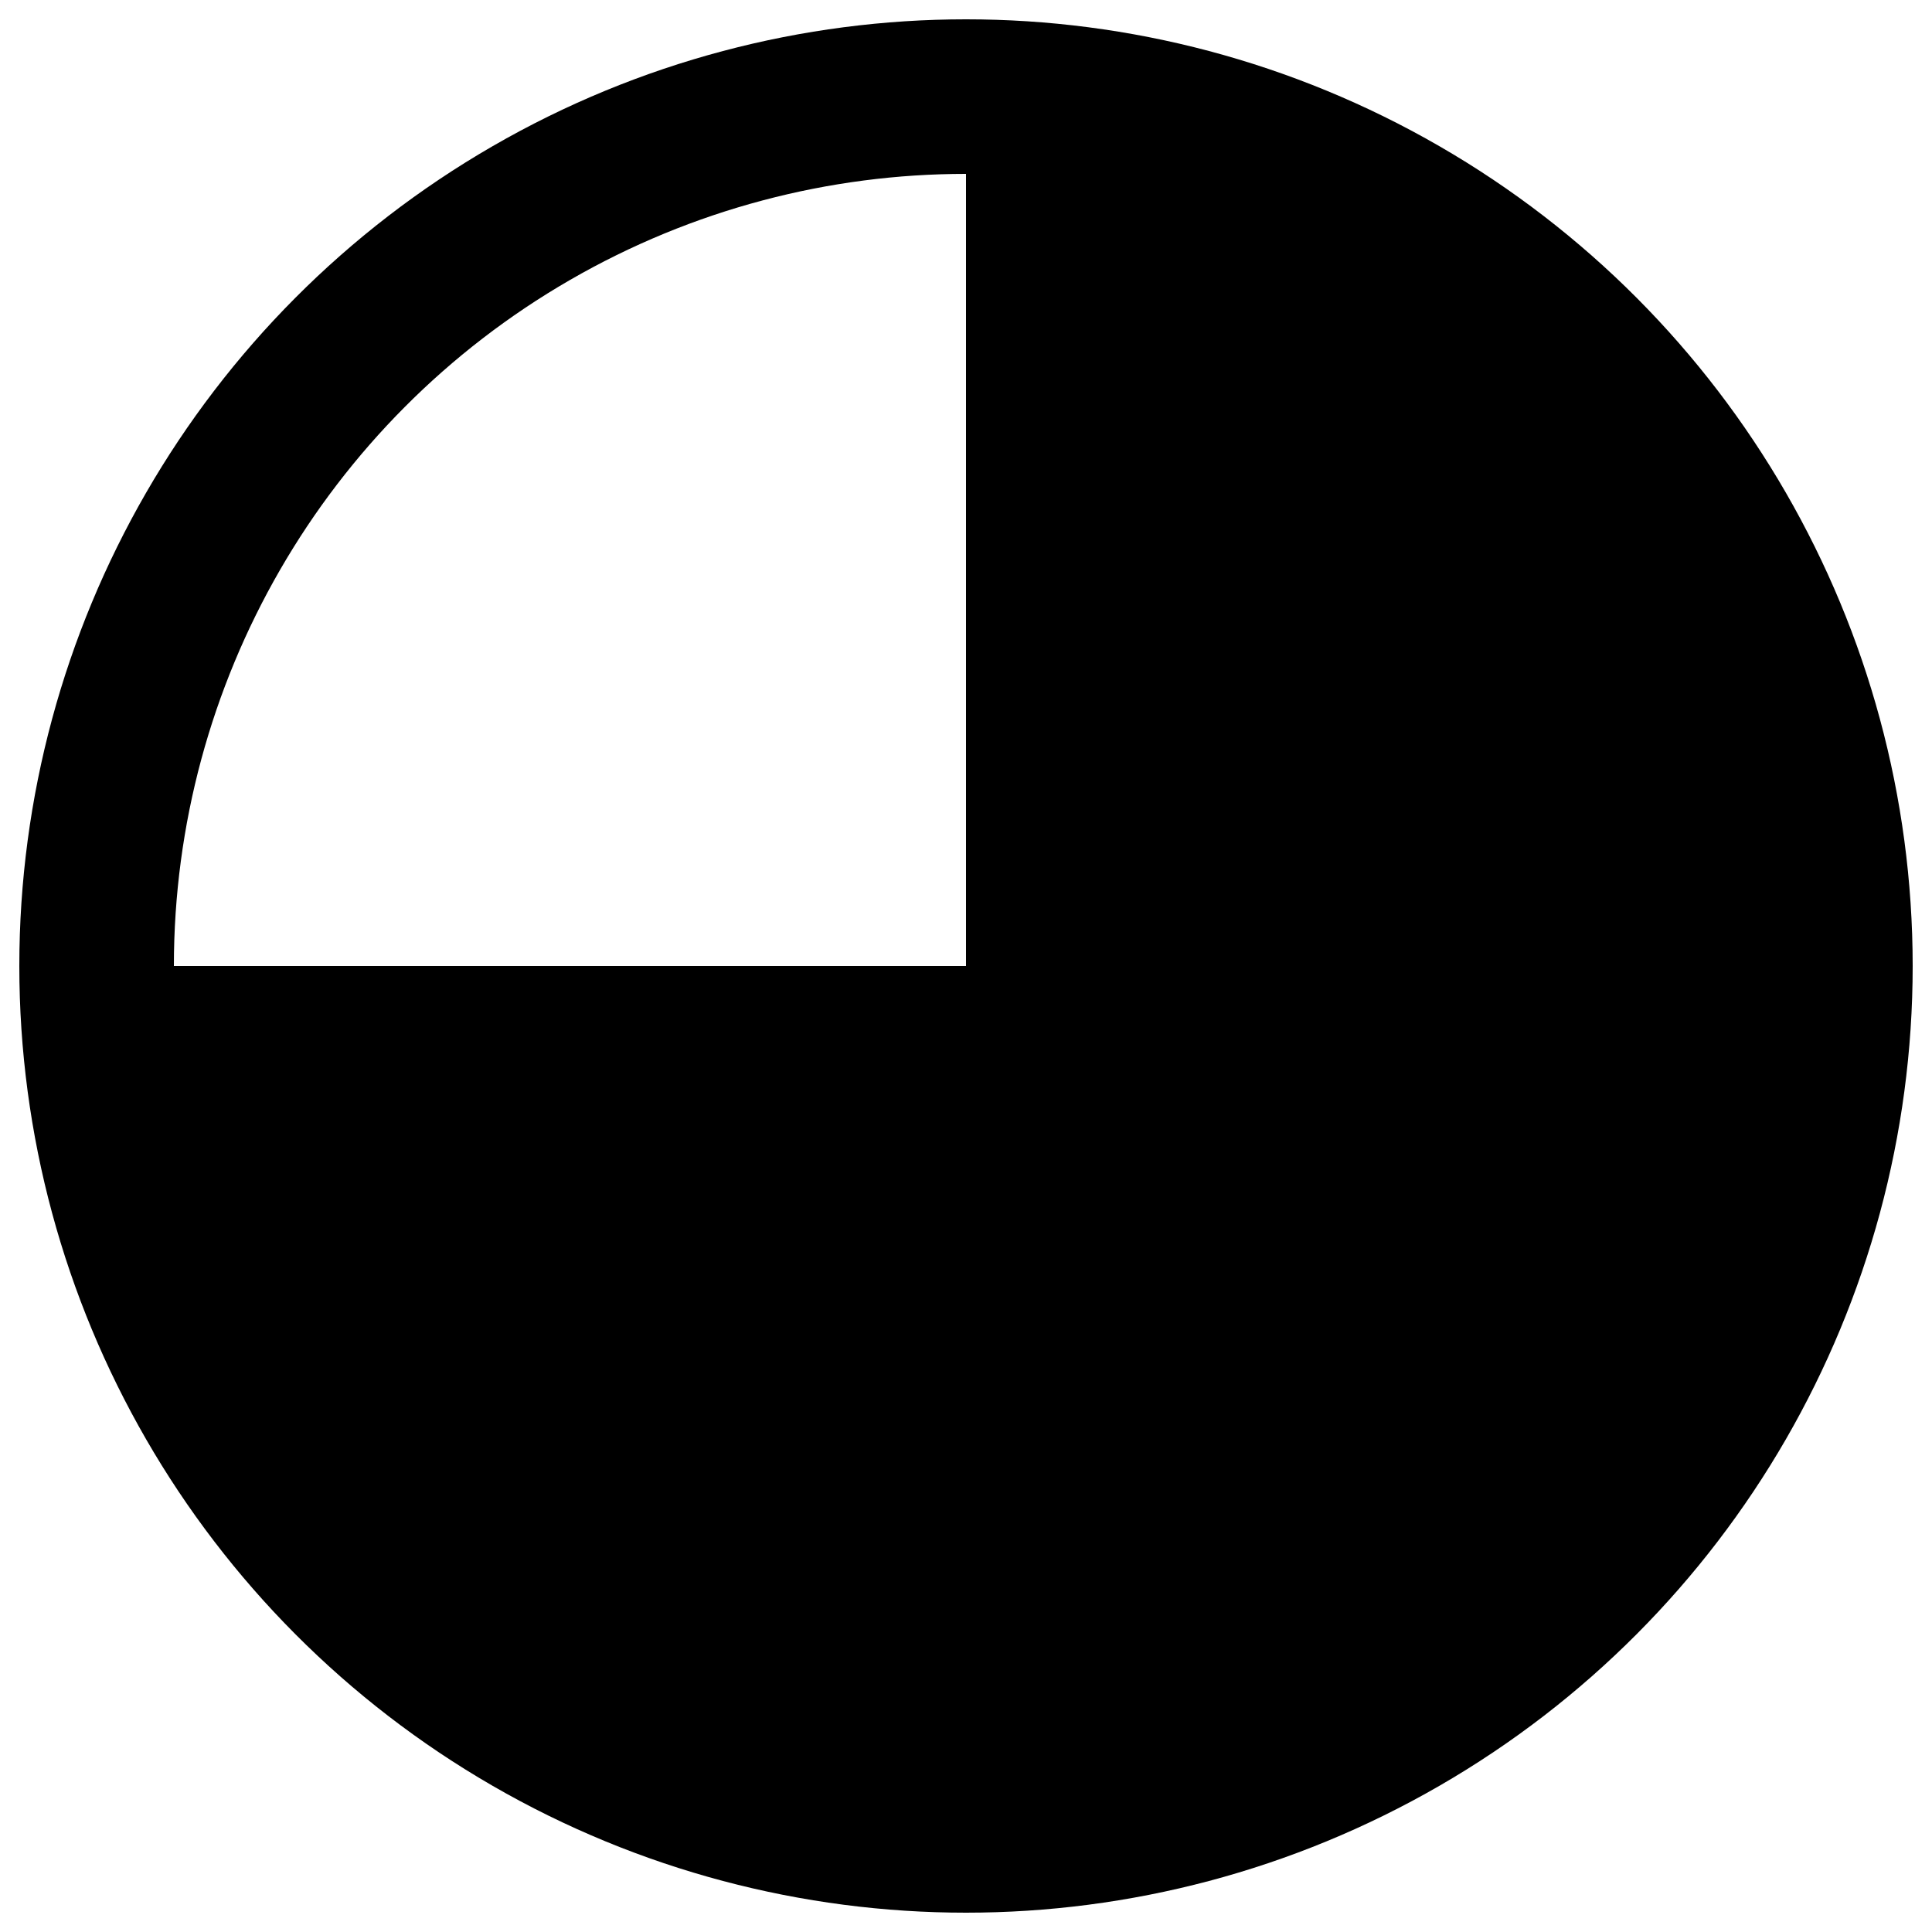 <?xml version="1.0" encoding="UTF-8" standalone="no"?> <!DOCTYPE svg PUBLIC "-//W3C//DTD SVG 1.1//EN" "http://www.w3.org/Graphics/SVG/1.1/DTD/svg11.dtd"> <svg xmlns="http://www.w3.org/2000/svg" version="1.1" width="50" height="50" viewBox="0 0 100 100"> <desc>WMO 2700 N 6/8</desc> <circle cx="50" cy="50" r="45" stroke-width="8" stroke="#000000" fill="none"/> <path d="M 5,50 L 50,50 L 50,5 A 45 45 0 1 1 5,50 Z" stroke="none" fill="#000000" /> </svg>
